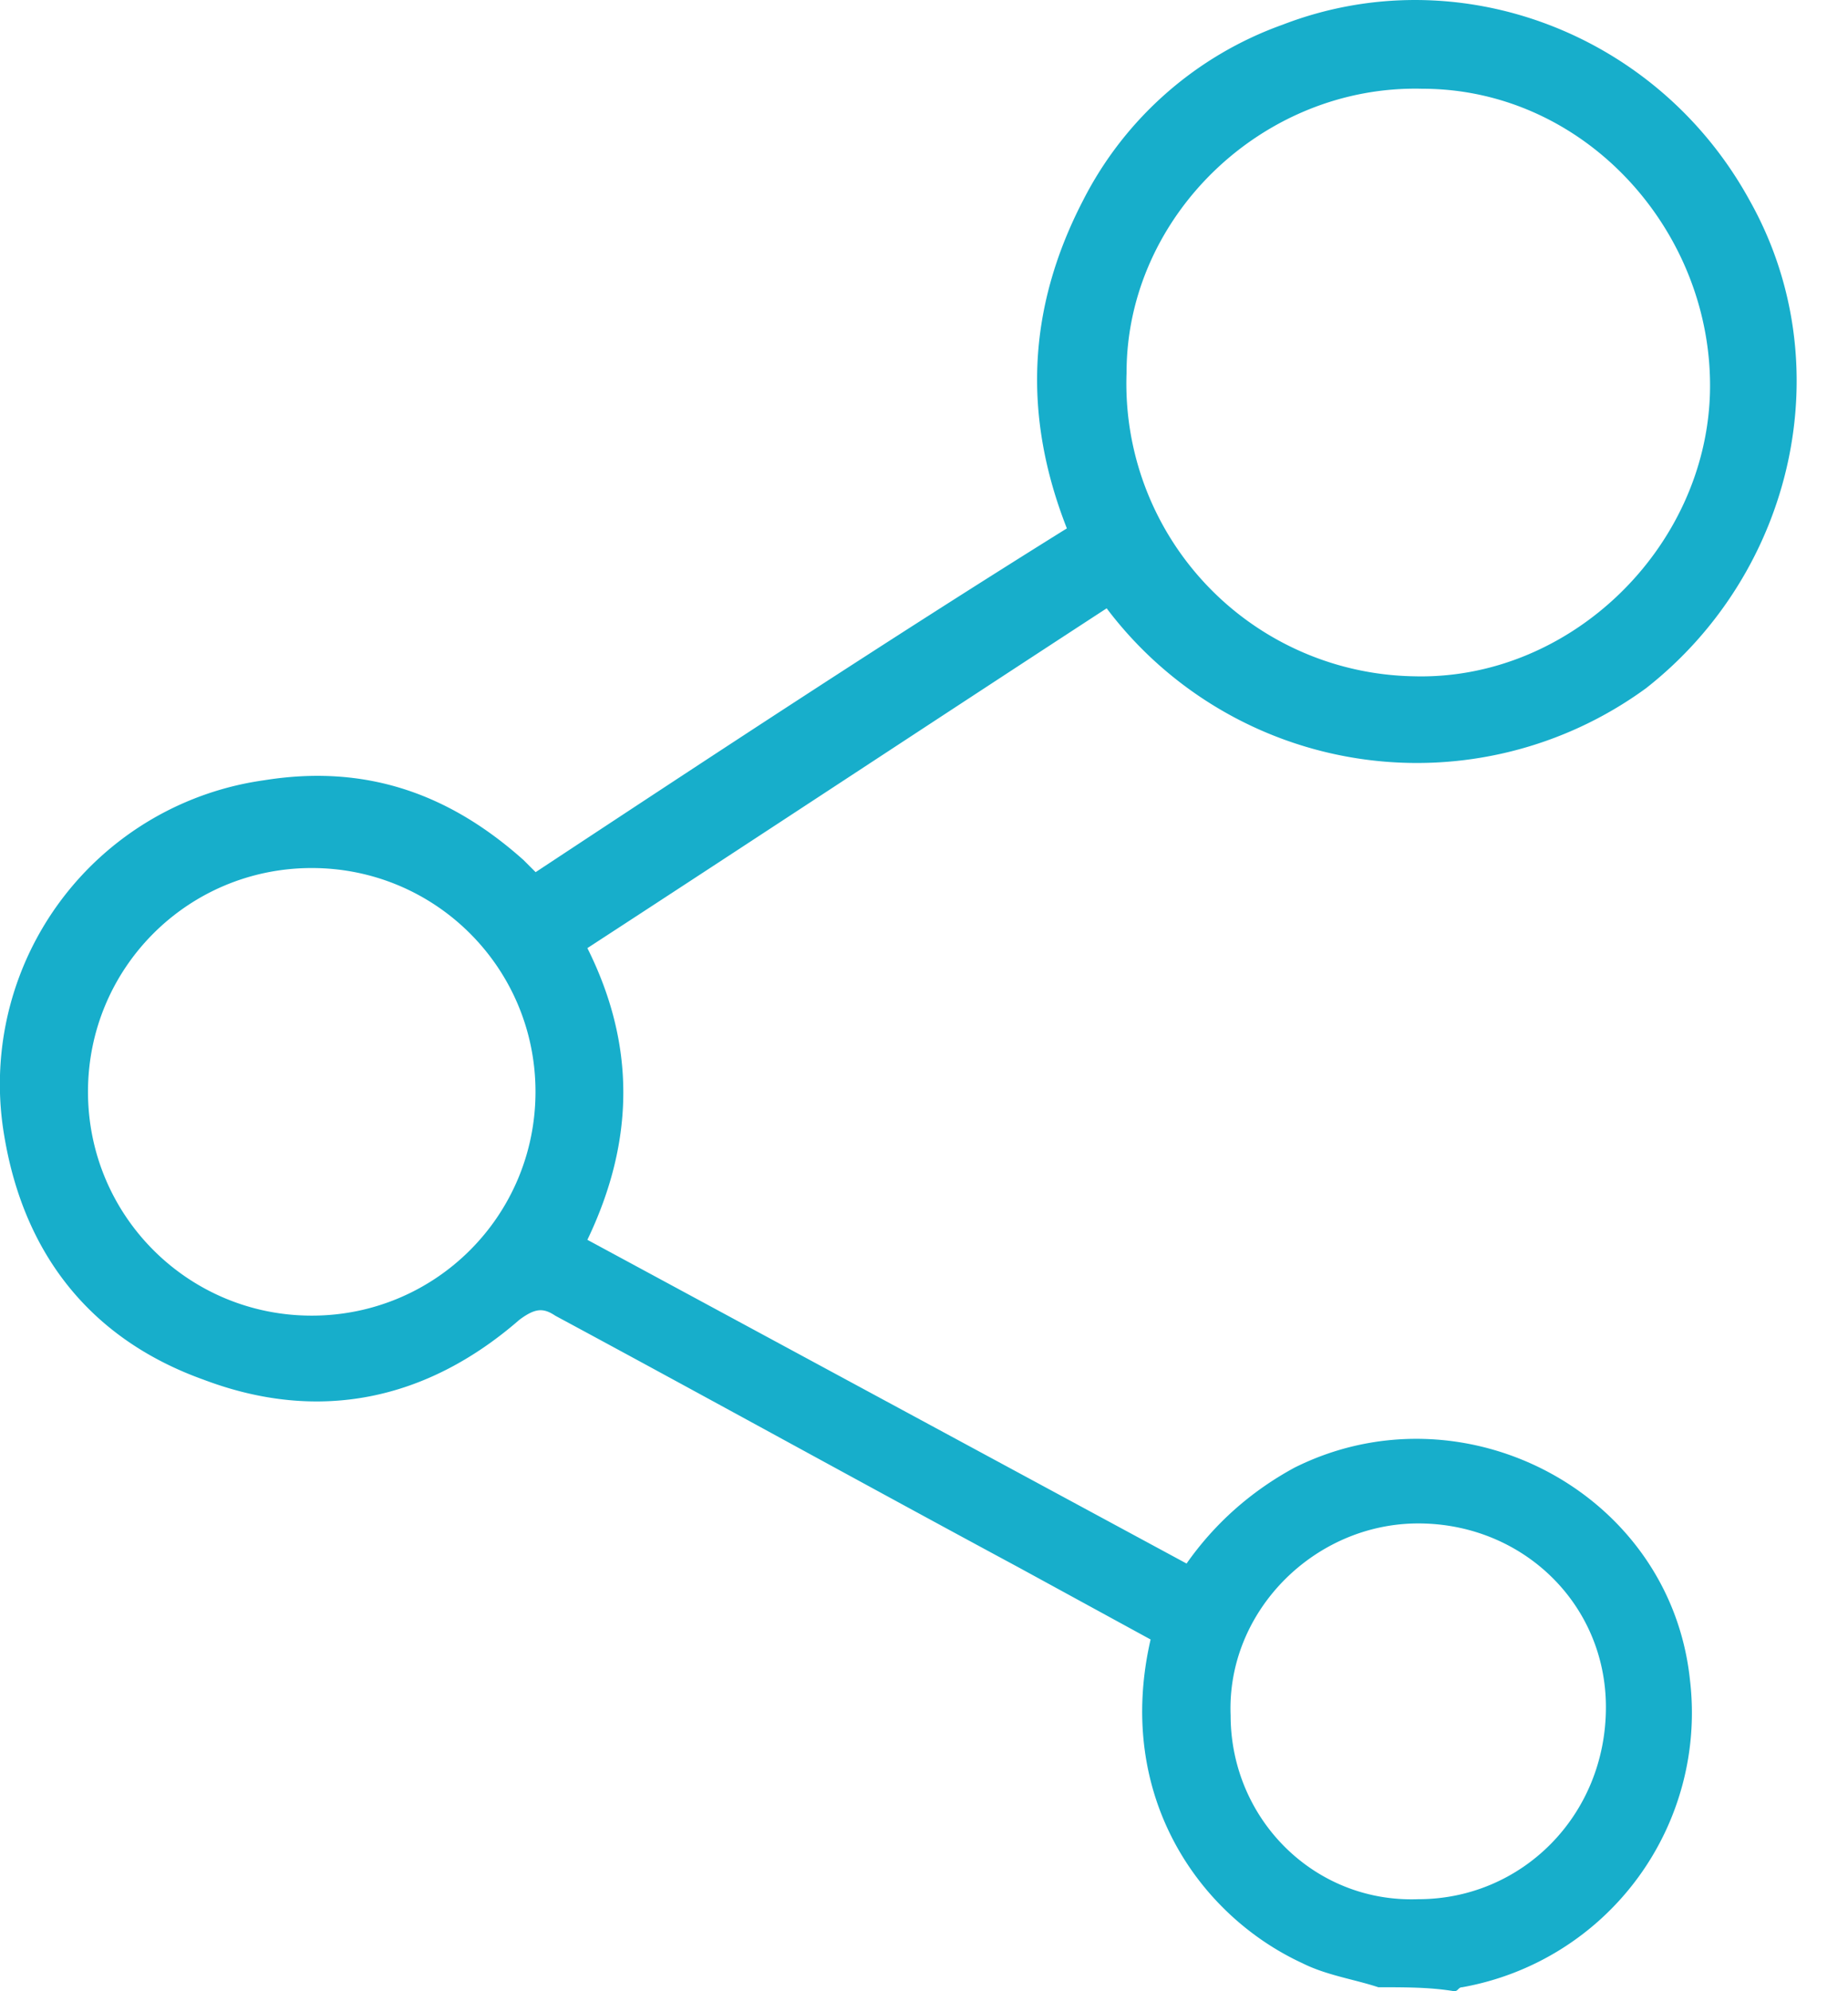 <svg width="13" height="14" fill="none" xmlns="http://www.w3.org/2000/svg"><path d="M9.696 13.972c-.169-.056-.365-.084-.534-.169-.73-.337-1.32-1.18-1.068-2.276l-.927-.506c-1.096-.59-2.164-1.18-3.26-1.77-.084-.056-.14-.056-.253.028-.646.562-1.405.73-2.22.422C.648 9.42.17 8.829.03 7.986a2.157 2.157 0 011.827-2.5c.702-.113 1.292.084 1.826.561l.085.085c1.236-.815 2.473-1.63 3.737-2.417-.309-.787-.28-1.545.113-2.304A2.53 2.53 0 019.022.174c1.236-.477 2.641.057 3.287 1.237.647 1.152.31 2.613-.73 3.428a2.734 2.734 0 01-3.794-.562C6.577 5.064 5.34 5.88 4.132 6.666c.337.674.337 1.348 0 2.051l4.215 2.276c.197-.28.45-.506.759-.674 1.18-.59 2.641.168 2.782 1.49a1.96 1.96 0 01-1.602 2.163c-.028 0-.028.028-.056.028-.169-.028-.337-.028-.534-.028zm.253-9.217c1.096.028 2.051-.9 2.08-1.995.027-1.124-.872-2.136-2.024-2.136-1.124-.028-2.08.9-2.08 1.995A2.058 2.058 0 009.95 4.755zM2.193 9.25c.871 0 1.574-.703 1.574-1.574 0-.87-.703-1.573-1.574-1.573-.871 0-1.574.702-1.574 1.573S1.322 9.25 2.193 9.25zm7.784 4.103c.73 0 1.32-.59 1.32-1.35 0-.73-.59-1.292-1.32-1.292-.73 0-1.349.618-1.32 1.349 0 .73.59 1.32 1.32 1.293z" fill="#17AECB"/></svg>